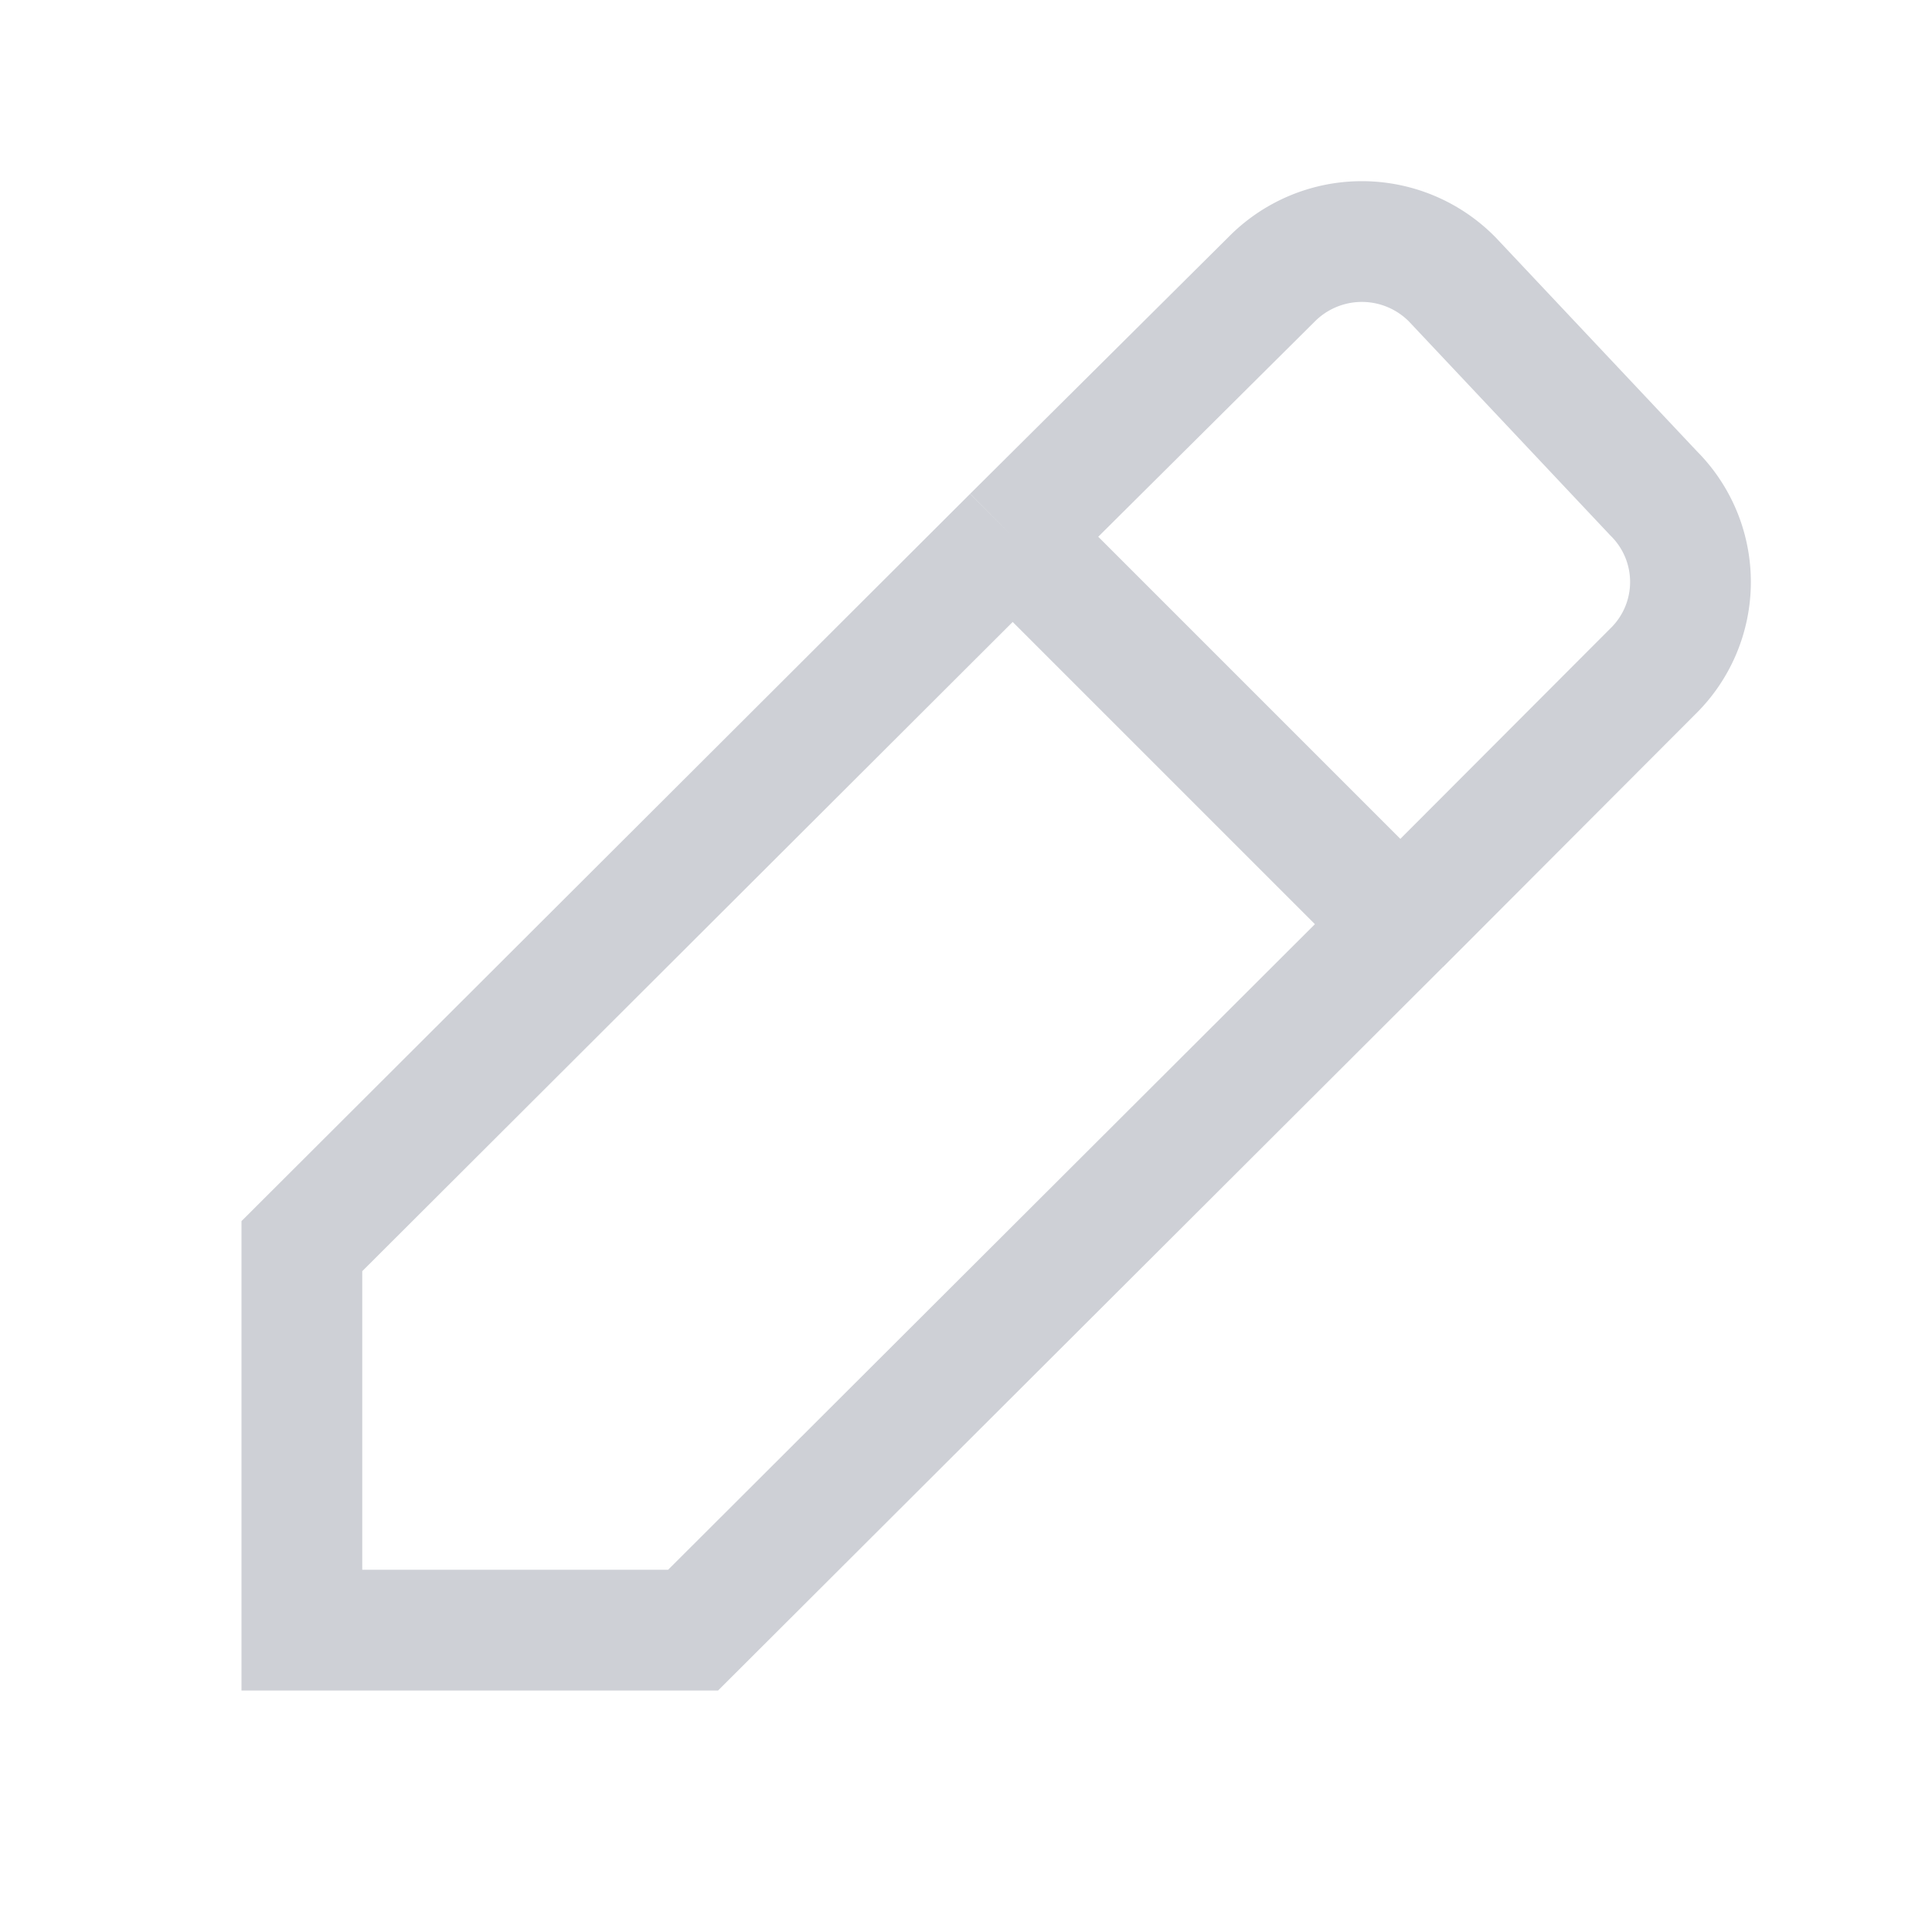 <svg width="16" height="16" viewBox="0 0 16 16" fill="none" xmlns="http://www.w3.org/2000/svg"><path d="M11.597 7.655l2.091-2.095a1.035 1.035 0 00.007-1.474l-1.668-1.772-.005-.005a1.05 1.05 0 00-1.489.002L8.387 4.444m3.21 3.21l-3.21-3.21m3.21 3.21L5.74 13.5H2.5v-3.18l5.887-5.876" stroke="#CED0D6" stroke-miterlimit="10"/></svg>